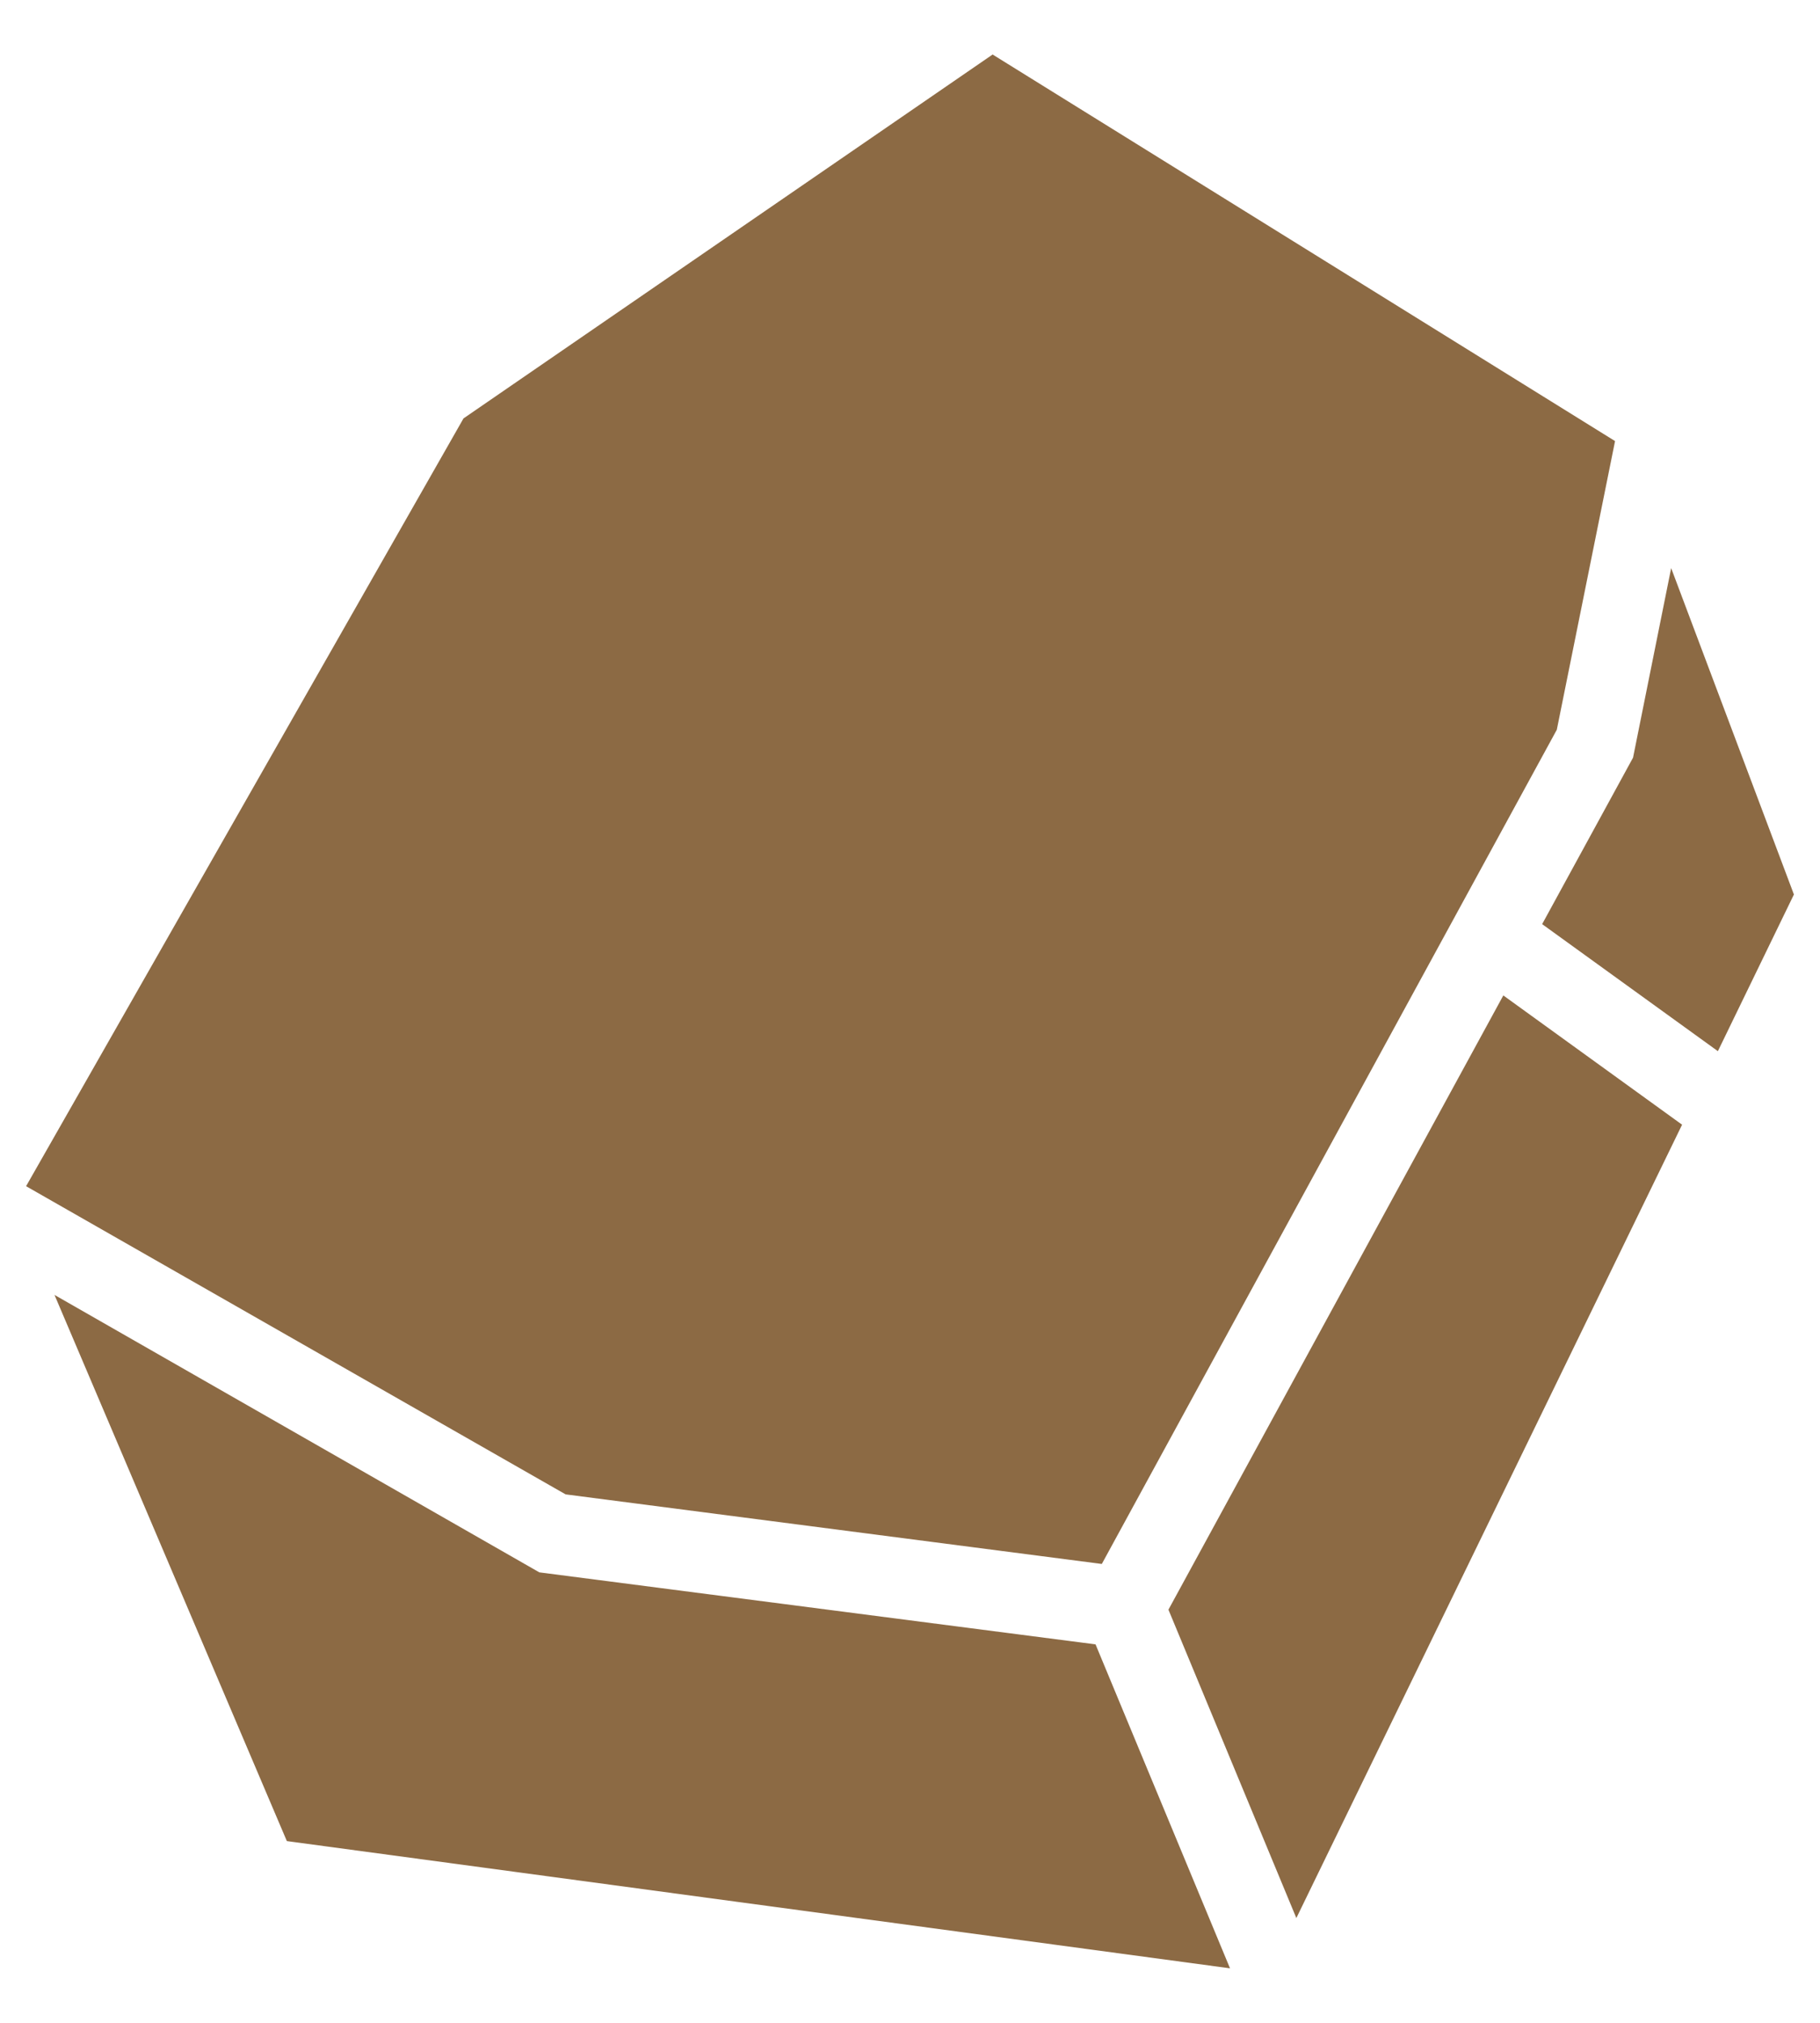 <svg width="18" height="20" viewBox="0 0 18 20" fill="none" xmlns="http://www.w3.org/2000/svg">
<path fill-rule="evenodd" clip-rule="evenodd" d="M5.334 15.546L10.835 16.258L12.165 19.461L2.837 18.203L0.539 12.803L5.334 15.546ZM0.258 11.728L4.584 4.137L9.817 0.539L15.973 4.361L15.397 7.215L10.897 15.463L5.594 14.775L0.258 11.728ZM16.151 7.491L16.528 5.617L17.742 8.844L16.99 10.393L15.252 9.137L16.151 7.491ZM16.636 11.12L12.821 18.964L11.556 15.915L14.868 9.842L16.636 11.12Z" fill="#8C6A44"/>
</svg>
